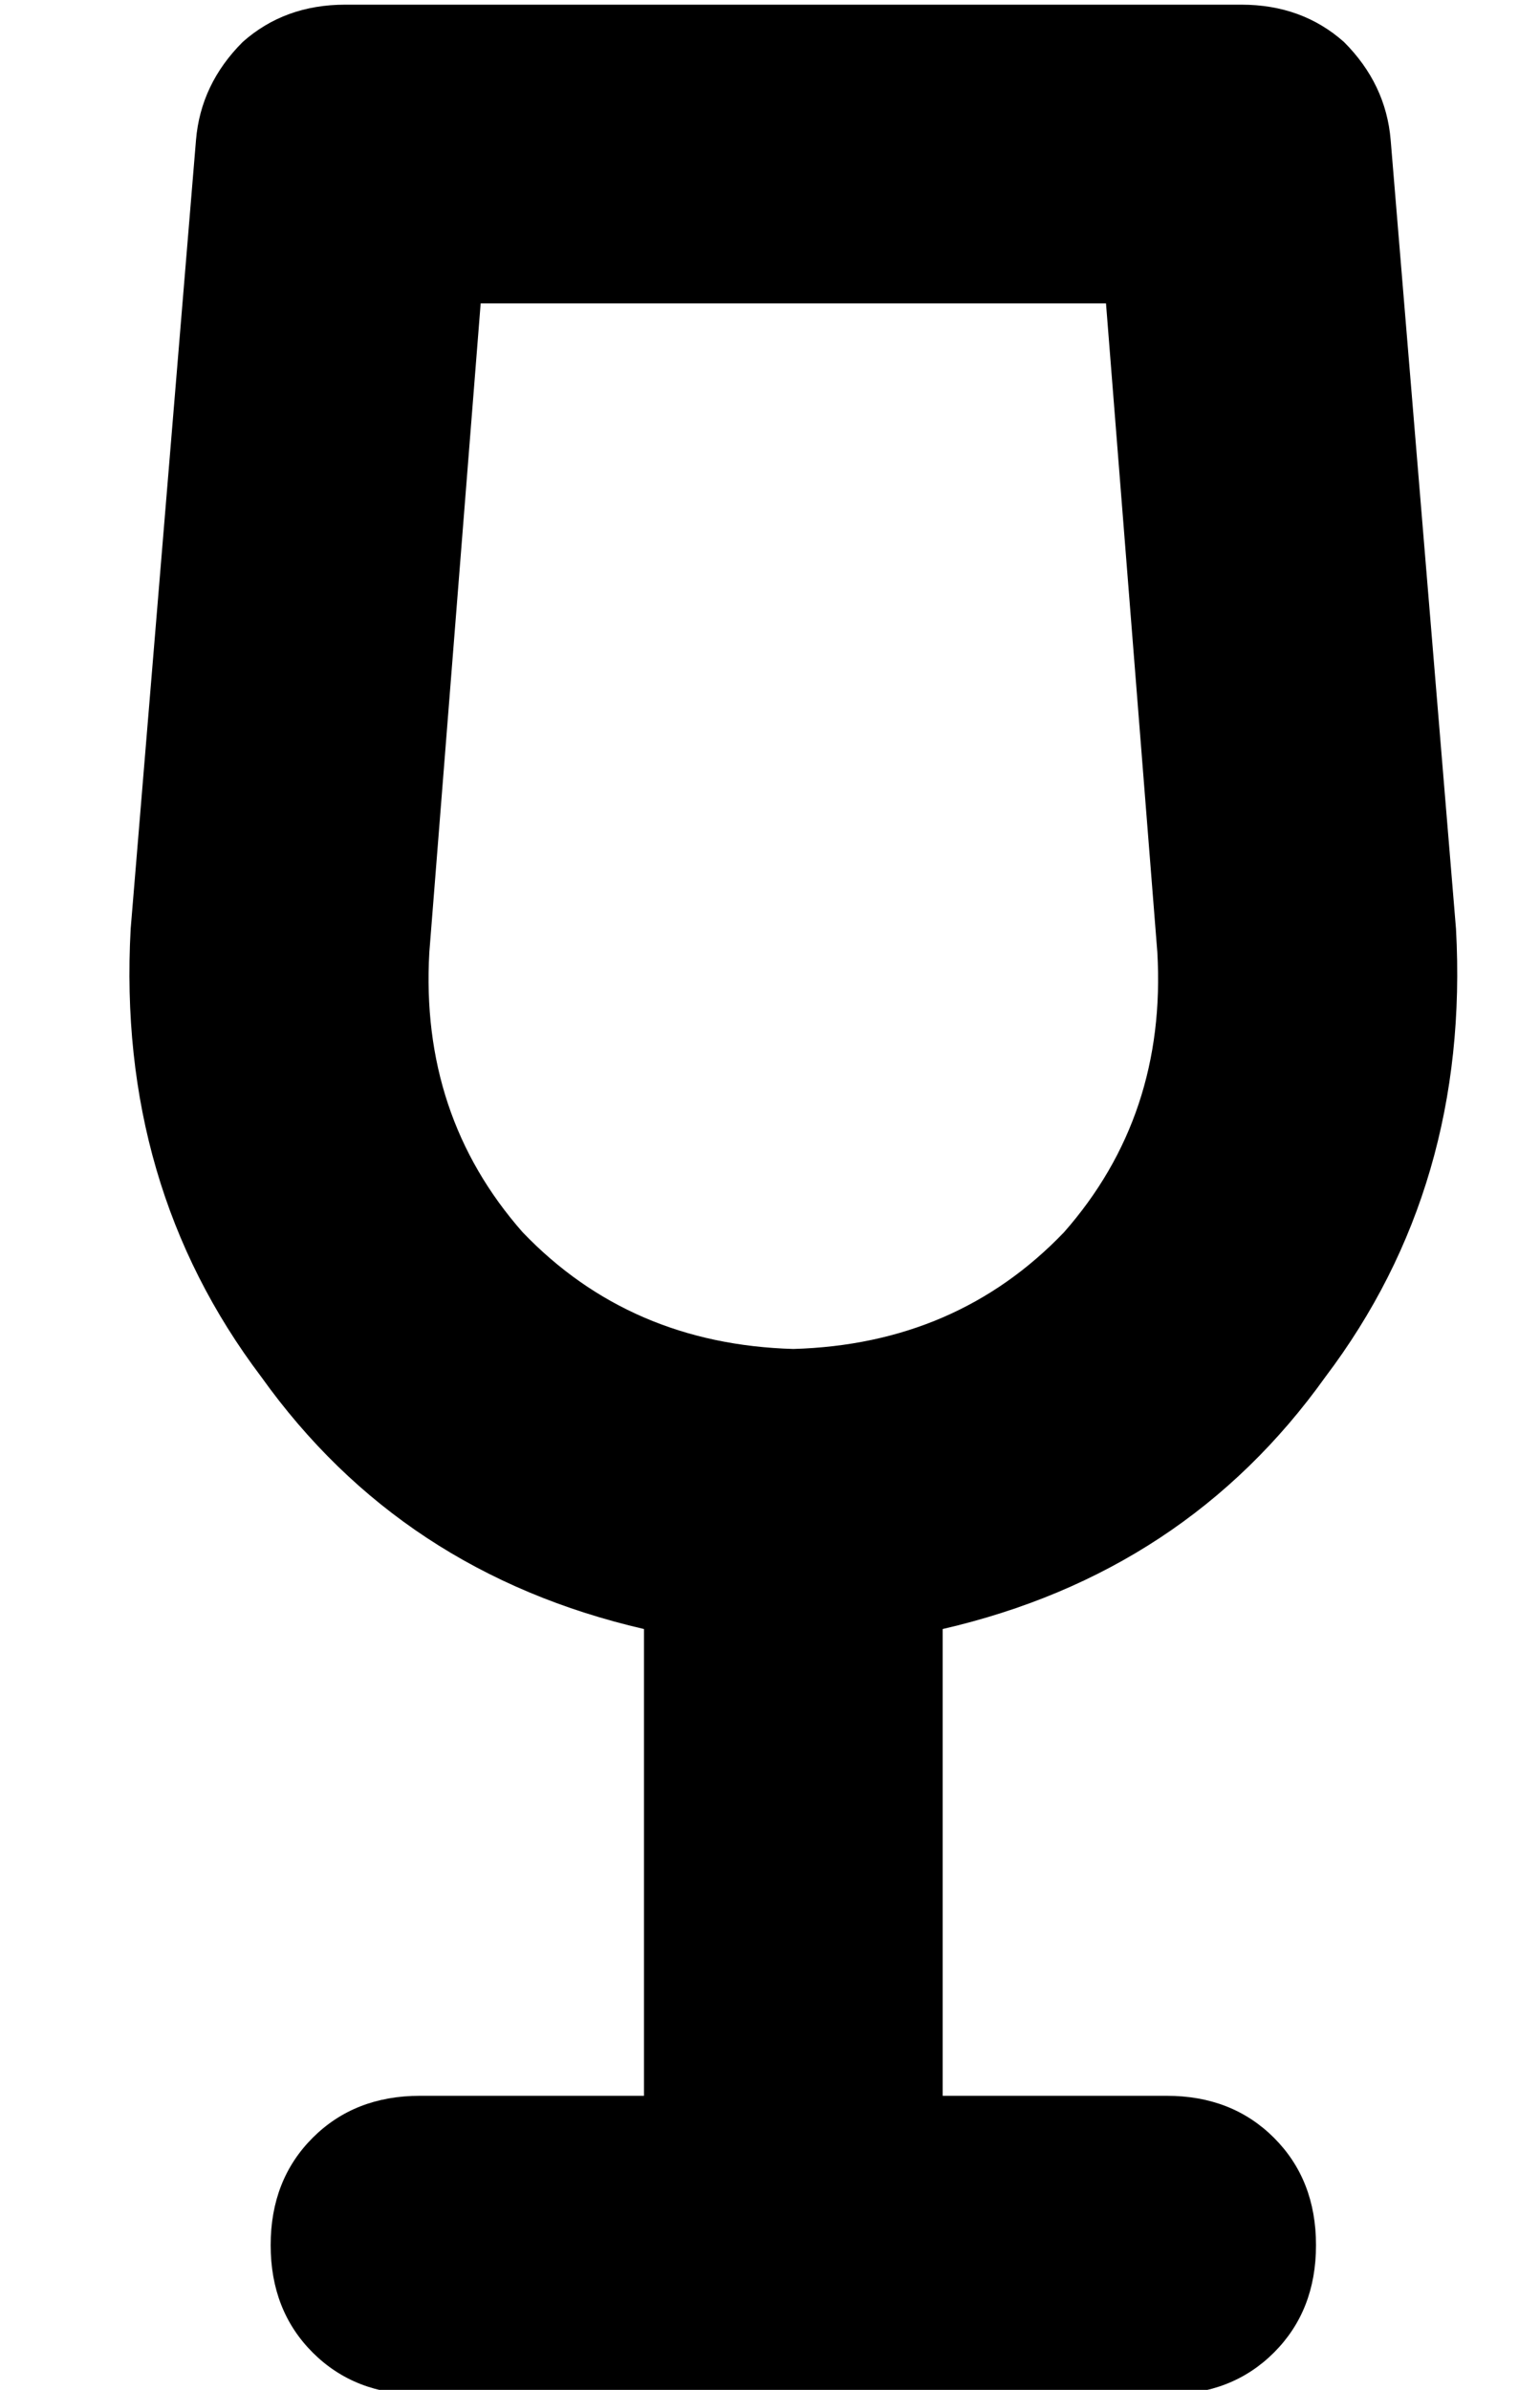 <?xml version="1.0" standalone="no"?>
<!DOCTYPE svg PUBLIC "-//W3C//DTD SVG 1.1//EN" "http://www.w3.org/Graphics/SVG/1.1/DTD/svg11.dtd" >
<svg xmlns="http://www.w3.org/2000/svg" xmlns:xlink="http://www.w3.org/1999/xlink" version="1.1" viewBox="-10 -40 330 512">
   <path fill="currentColor"
d="M64 -39q-13 0 -22 8v0v0q-9 9 -10 21l-14 169v0q-3 55 28 96q30 42 82 54v100v0h-48v0q-14 0 -23 9t-9 23t9 23t23 9h80h80q14 0 23 -9t9 -23t-9 -23t-23 -9h-48v0v-100v0q52 -12 82 -54q31 -41 28 -96l-14 -169v0q-1 -12 -10 -21q-9 -8 -22 -8h-192v0zM82 164l11 -139
l-11 139l11 -139h134v0l11 139v0q2 35 -20 60q-23 24 -58 25q-35 -1 -58 -25q-22 -25 -20 -60v0z" />
</svg>
